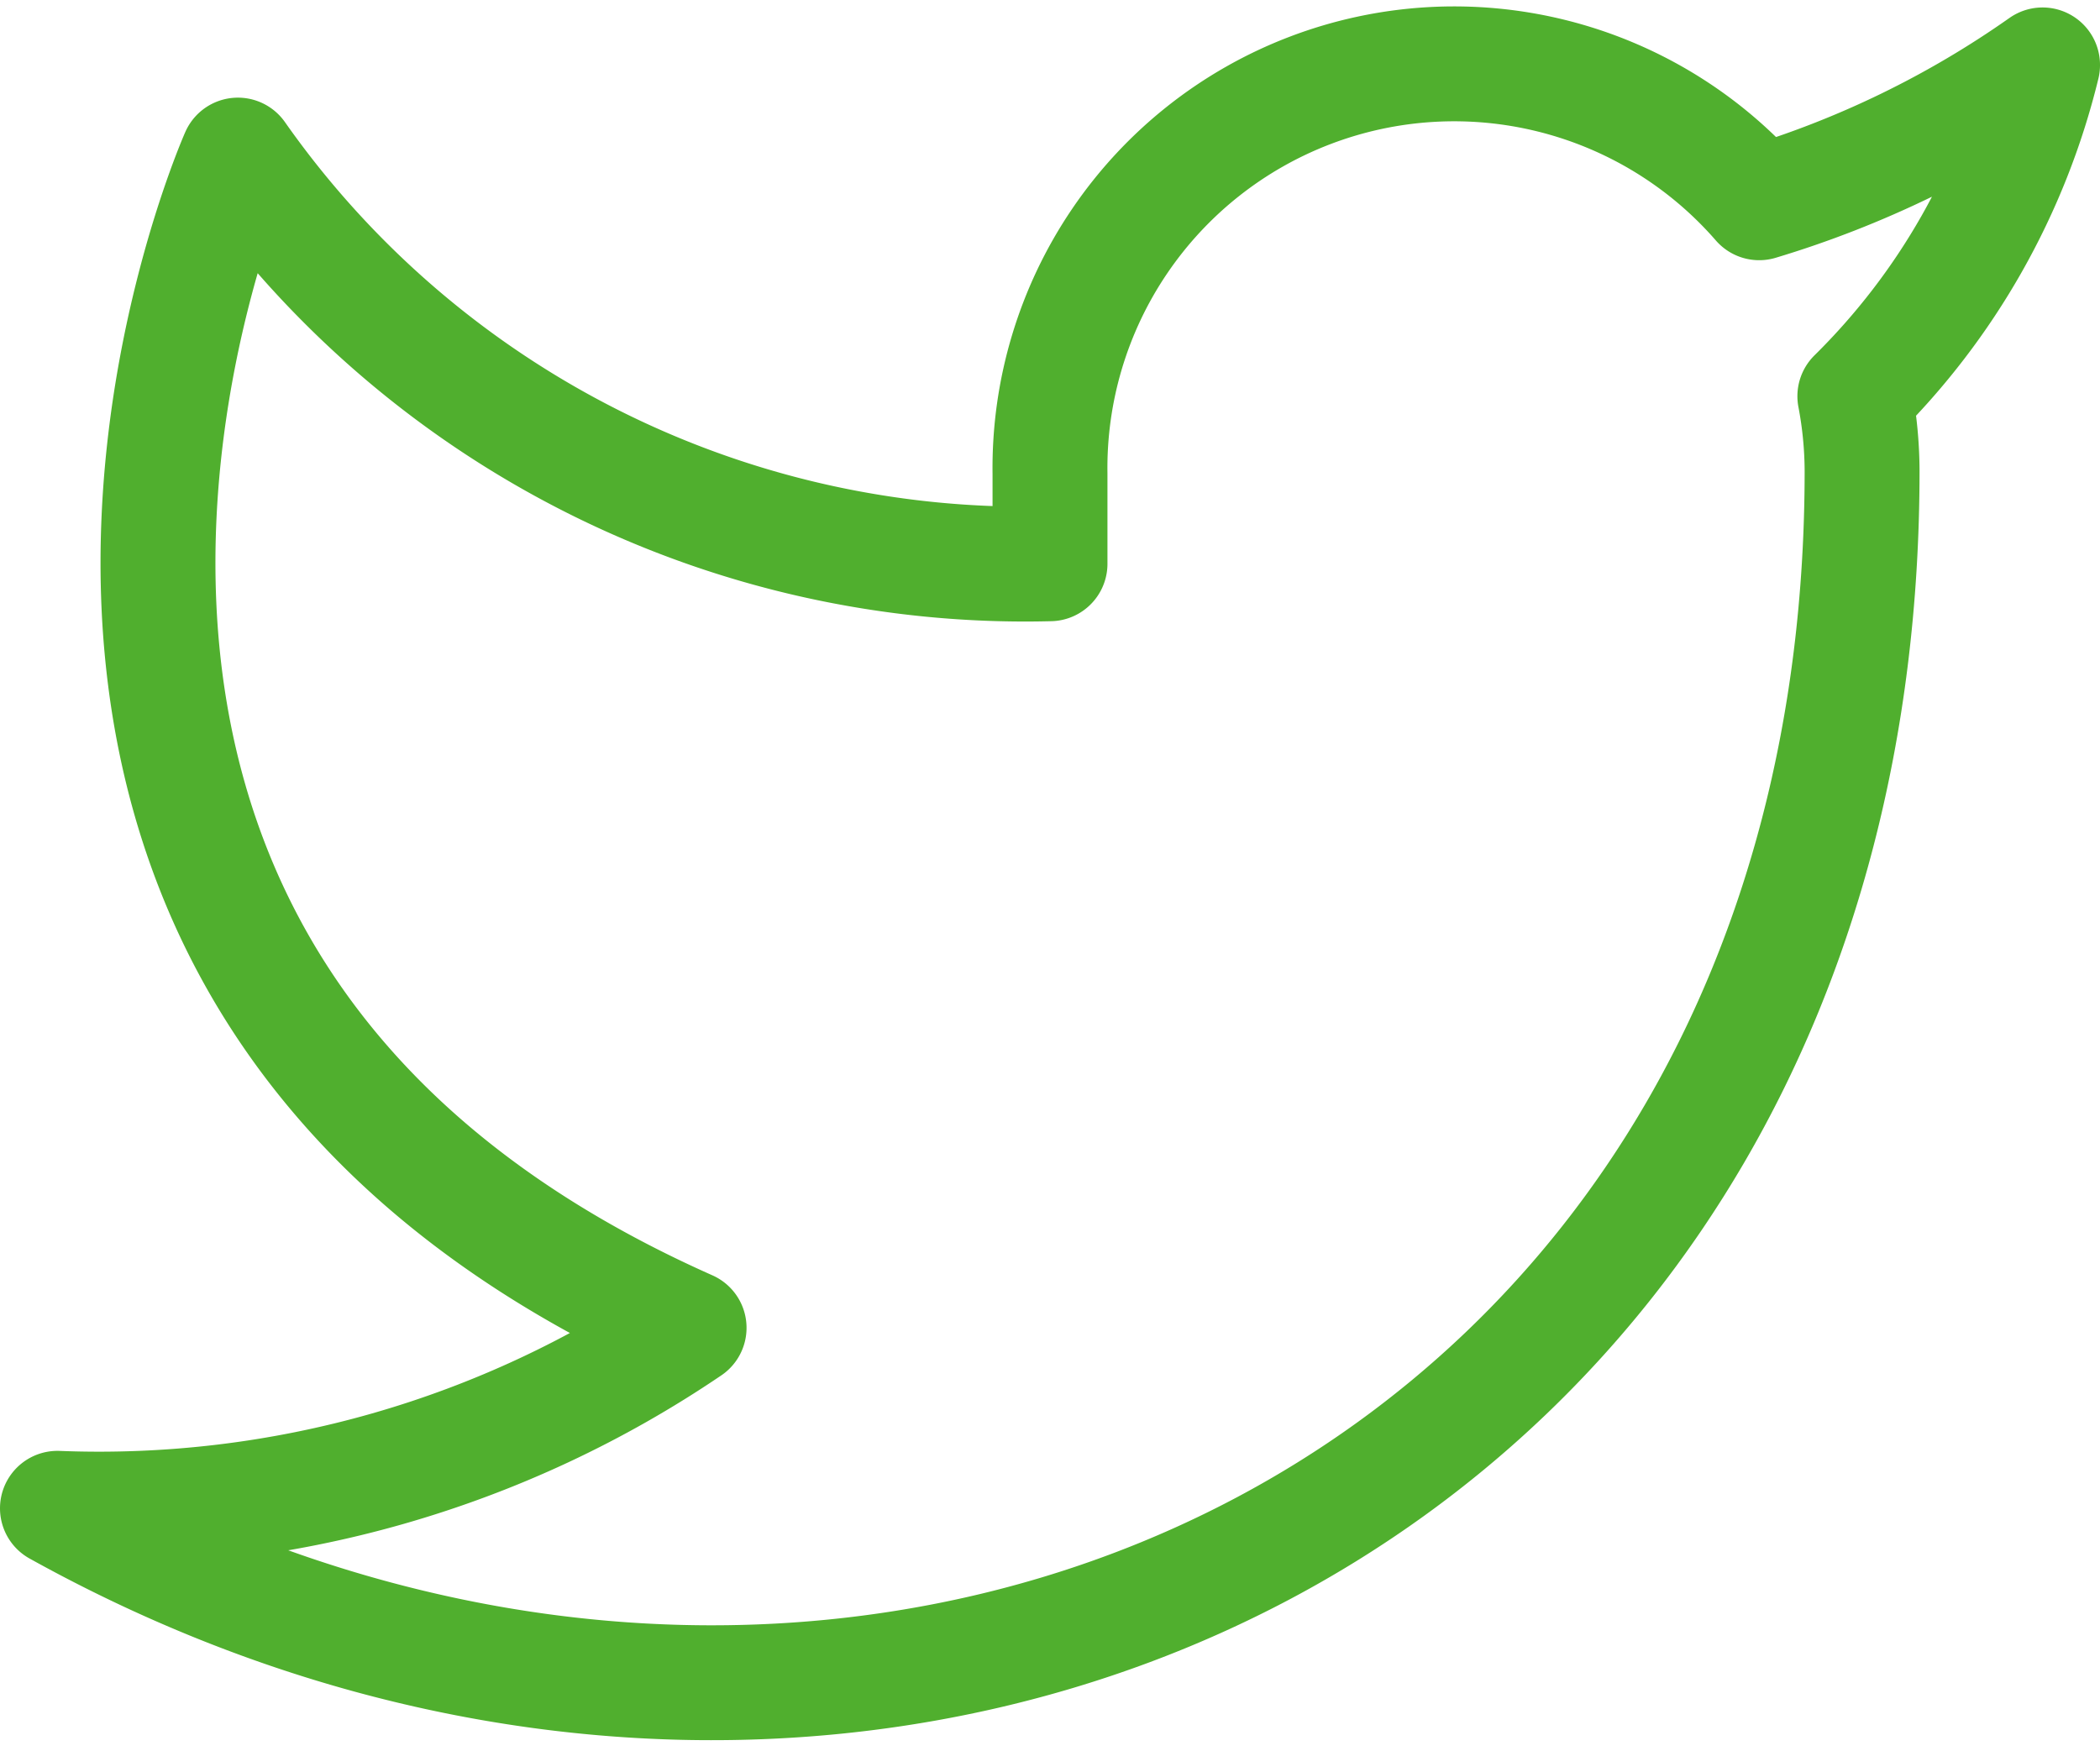 <svg xmlns="http://www.w3.org/2000/svg" width="36.552" height="30.479" viewBox="0 0 36.552 30.479">
  <path id="twitter" d="M35.552,3.006a17.119,17.119,0,0,1-4.932,2.4A7.036,7.036,0,0,0,18.276,10.12v1.571A16.742,16.742,0,0,1,4.141,4.576s-6.282,14.135,7.853,20.417A18.281,18.281,0,0,1,1,28.135c14.135,7.853,31.411,0,31.411-18.061a7.068,7.068,0,0,0-.126-1.3,12.125,12.125,0,0,0,3.267-5.764Z" transform="translate(0 -1.876)" fill="none" stroke="#50af2e" stroke-linecap="round" stroke-linejoin="round" stroke-width="2"/>
</svg>
